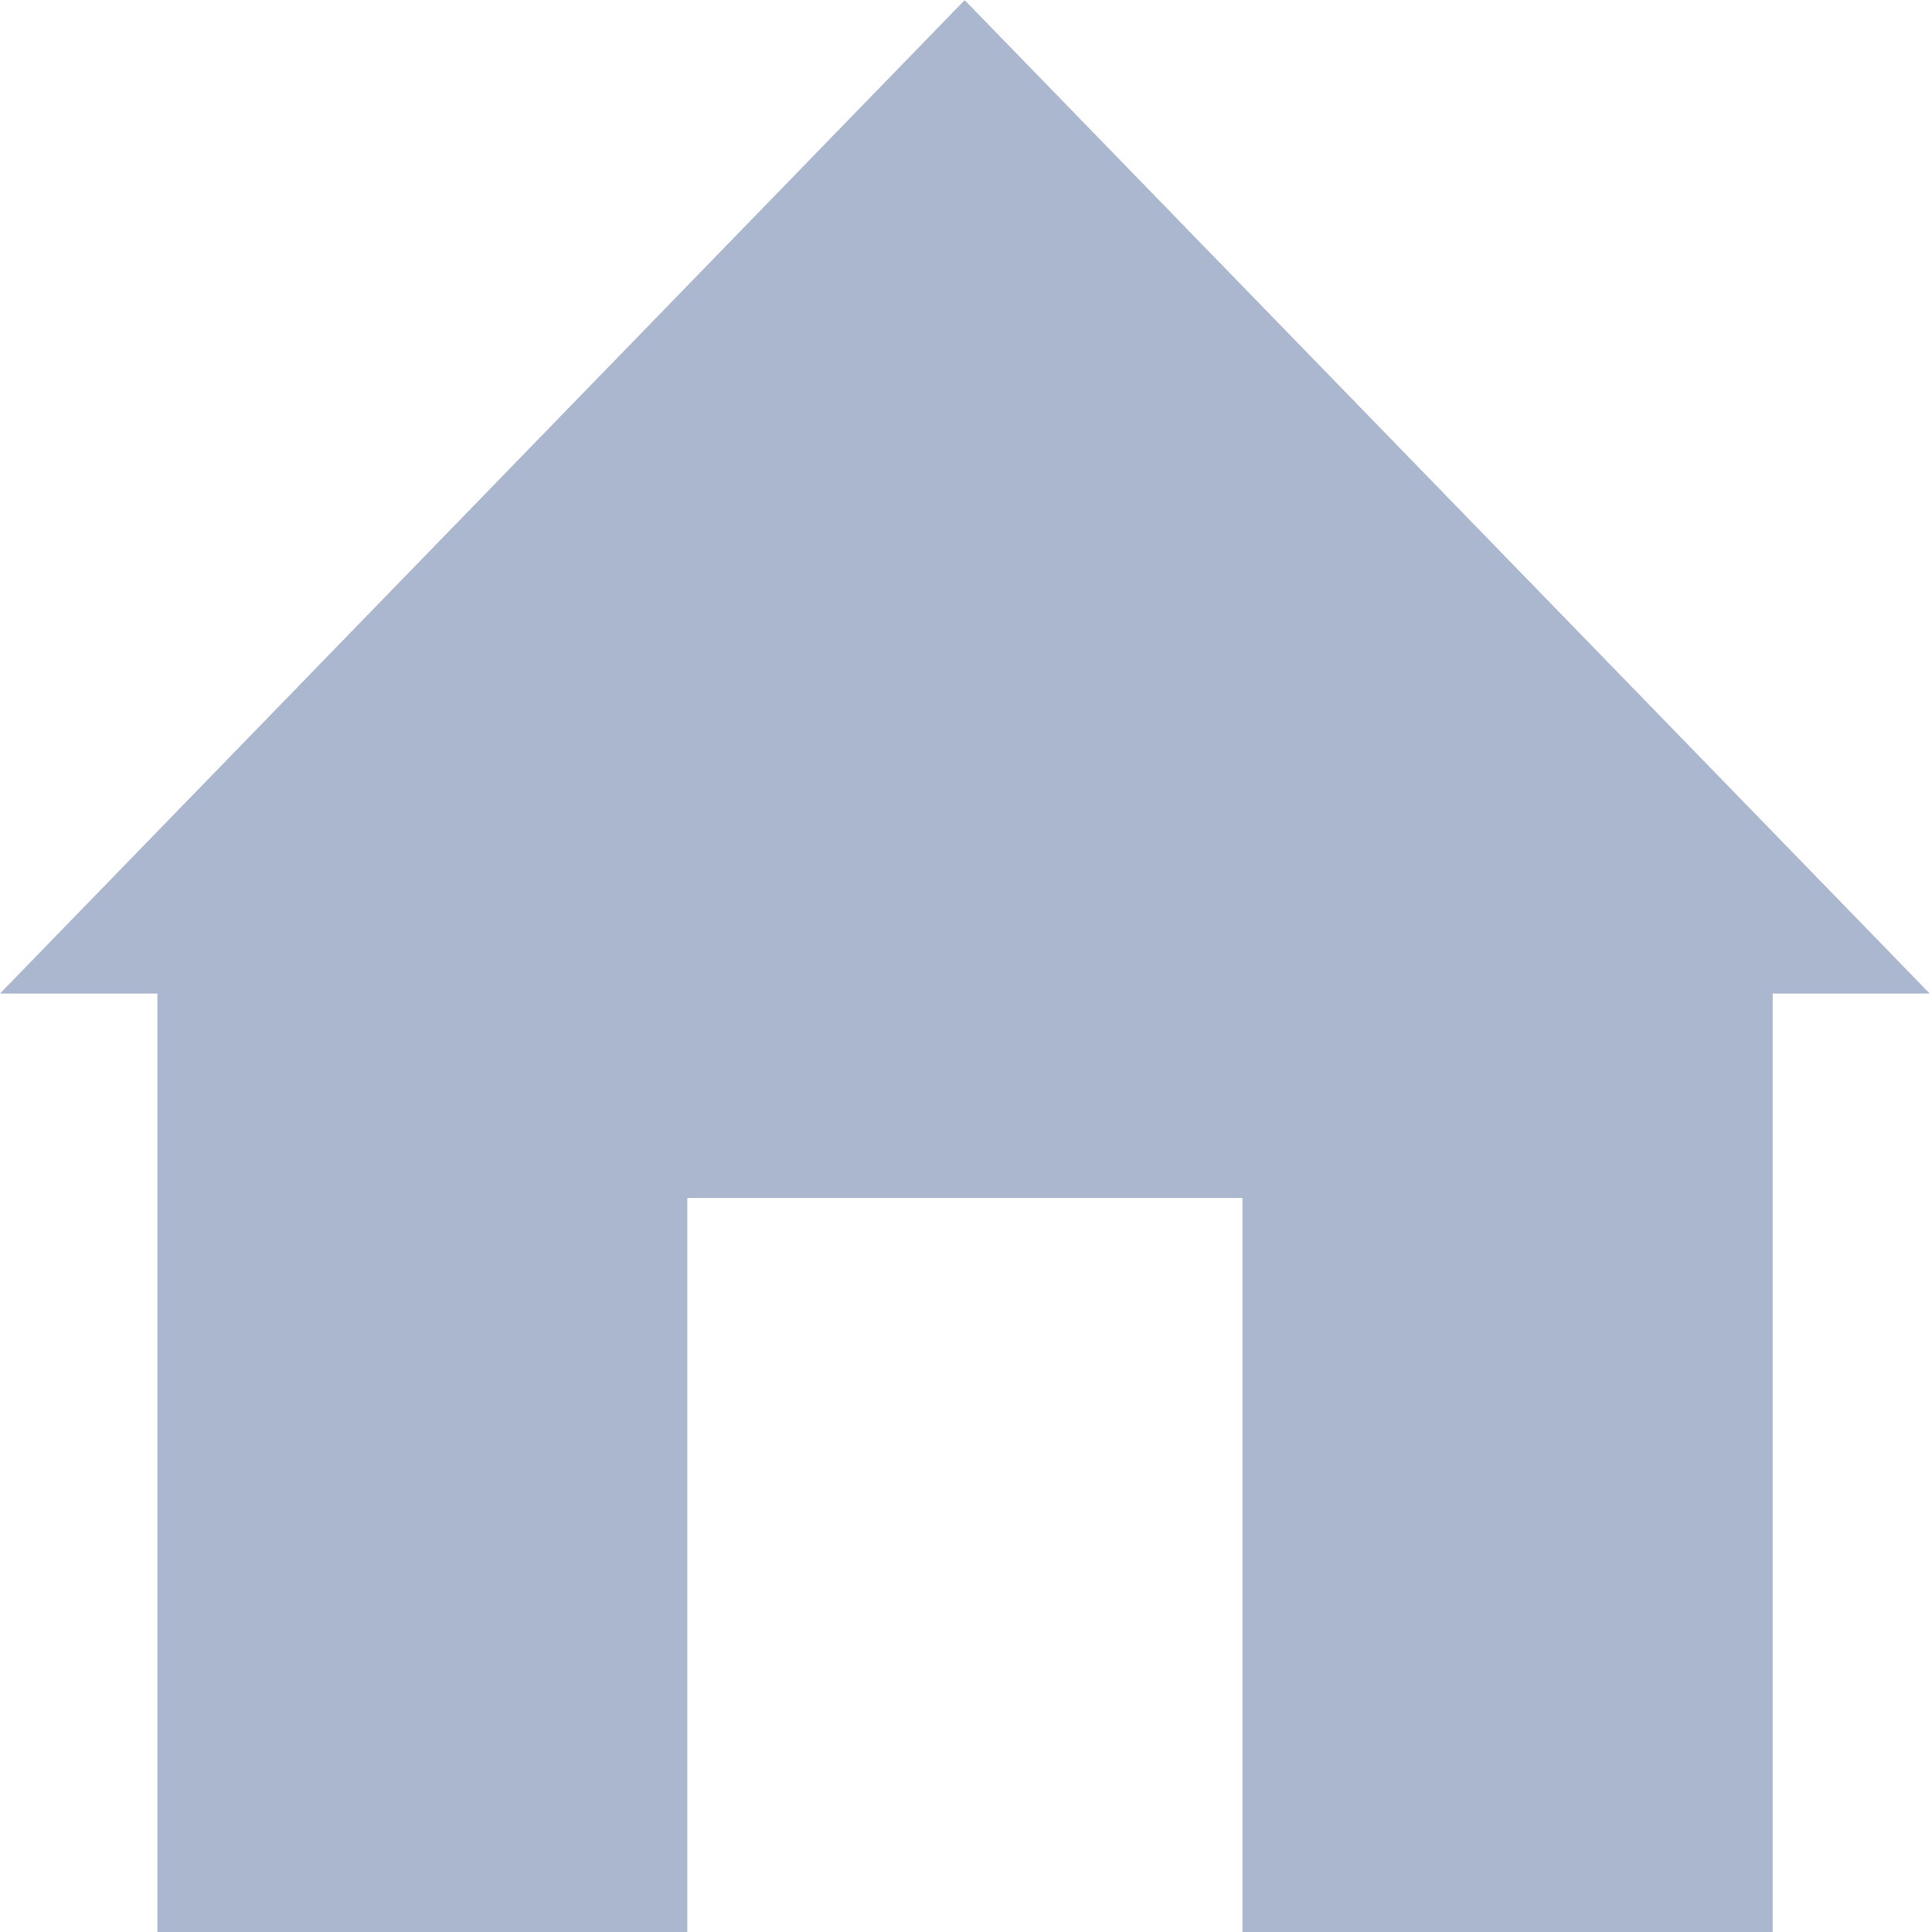 <svg width="16" height="16" xmlns="http://www.w3.org/2000/svg" shape-rendering="geometricPrecision" fill="#abb7ce"><path d="M7.989.001L0 8.228h1.303V16h4.389V9.921h4.597V16h4.391V8.228h1.301z"/></svg>